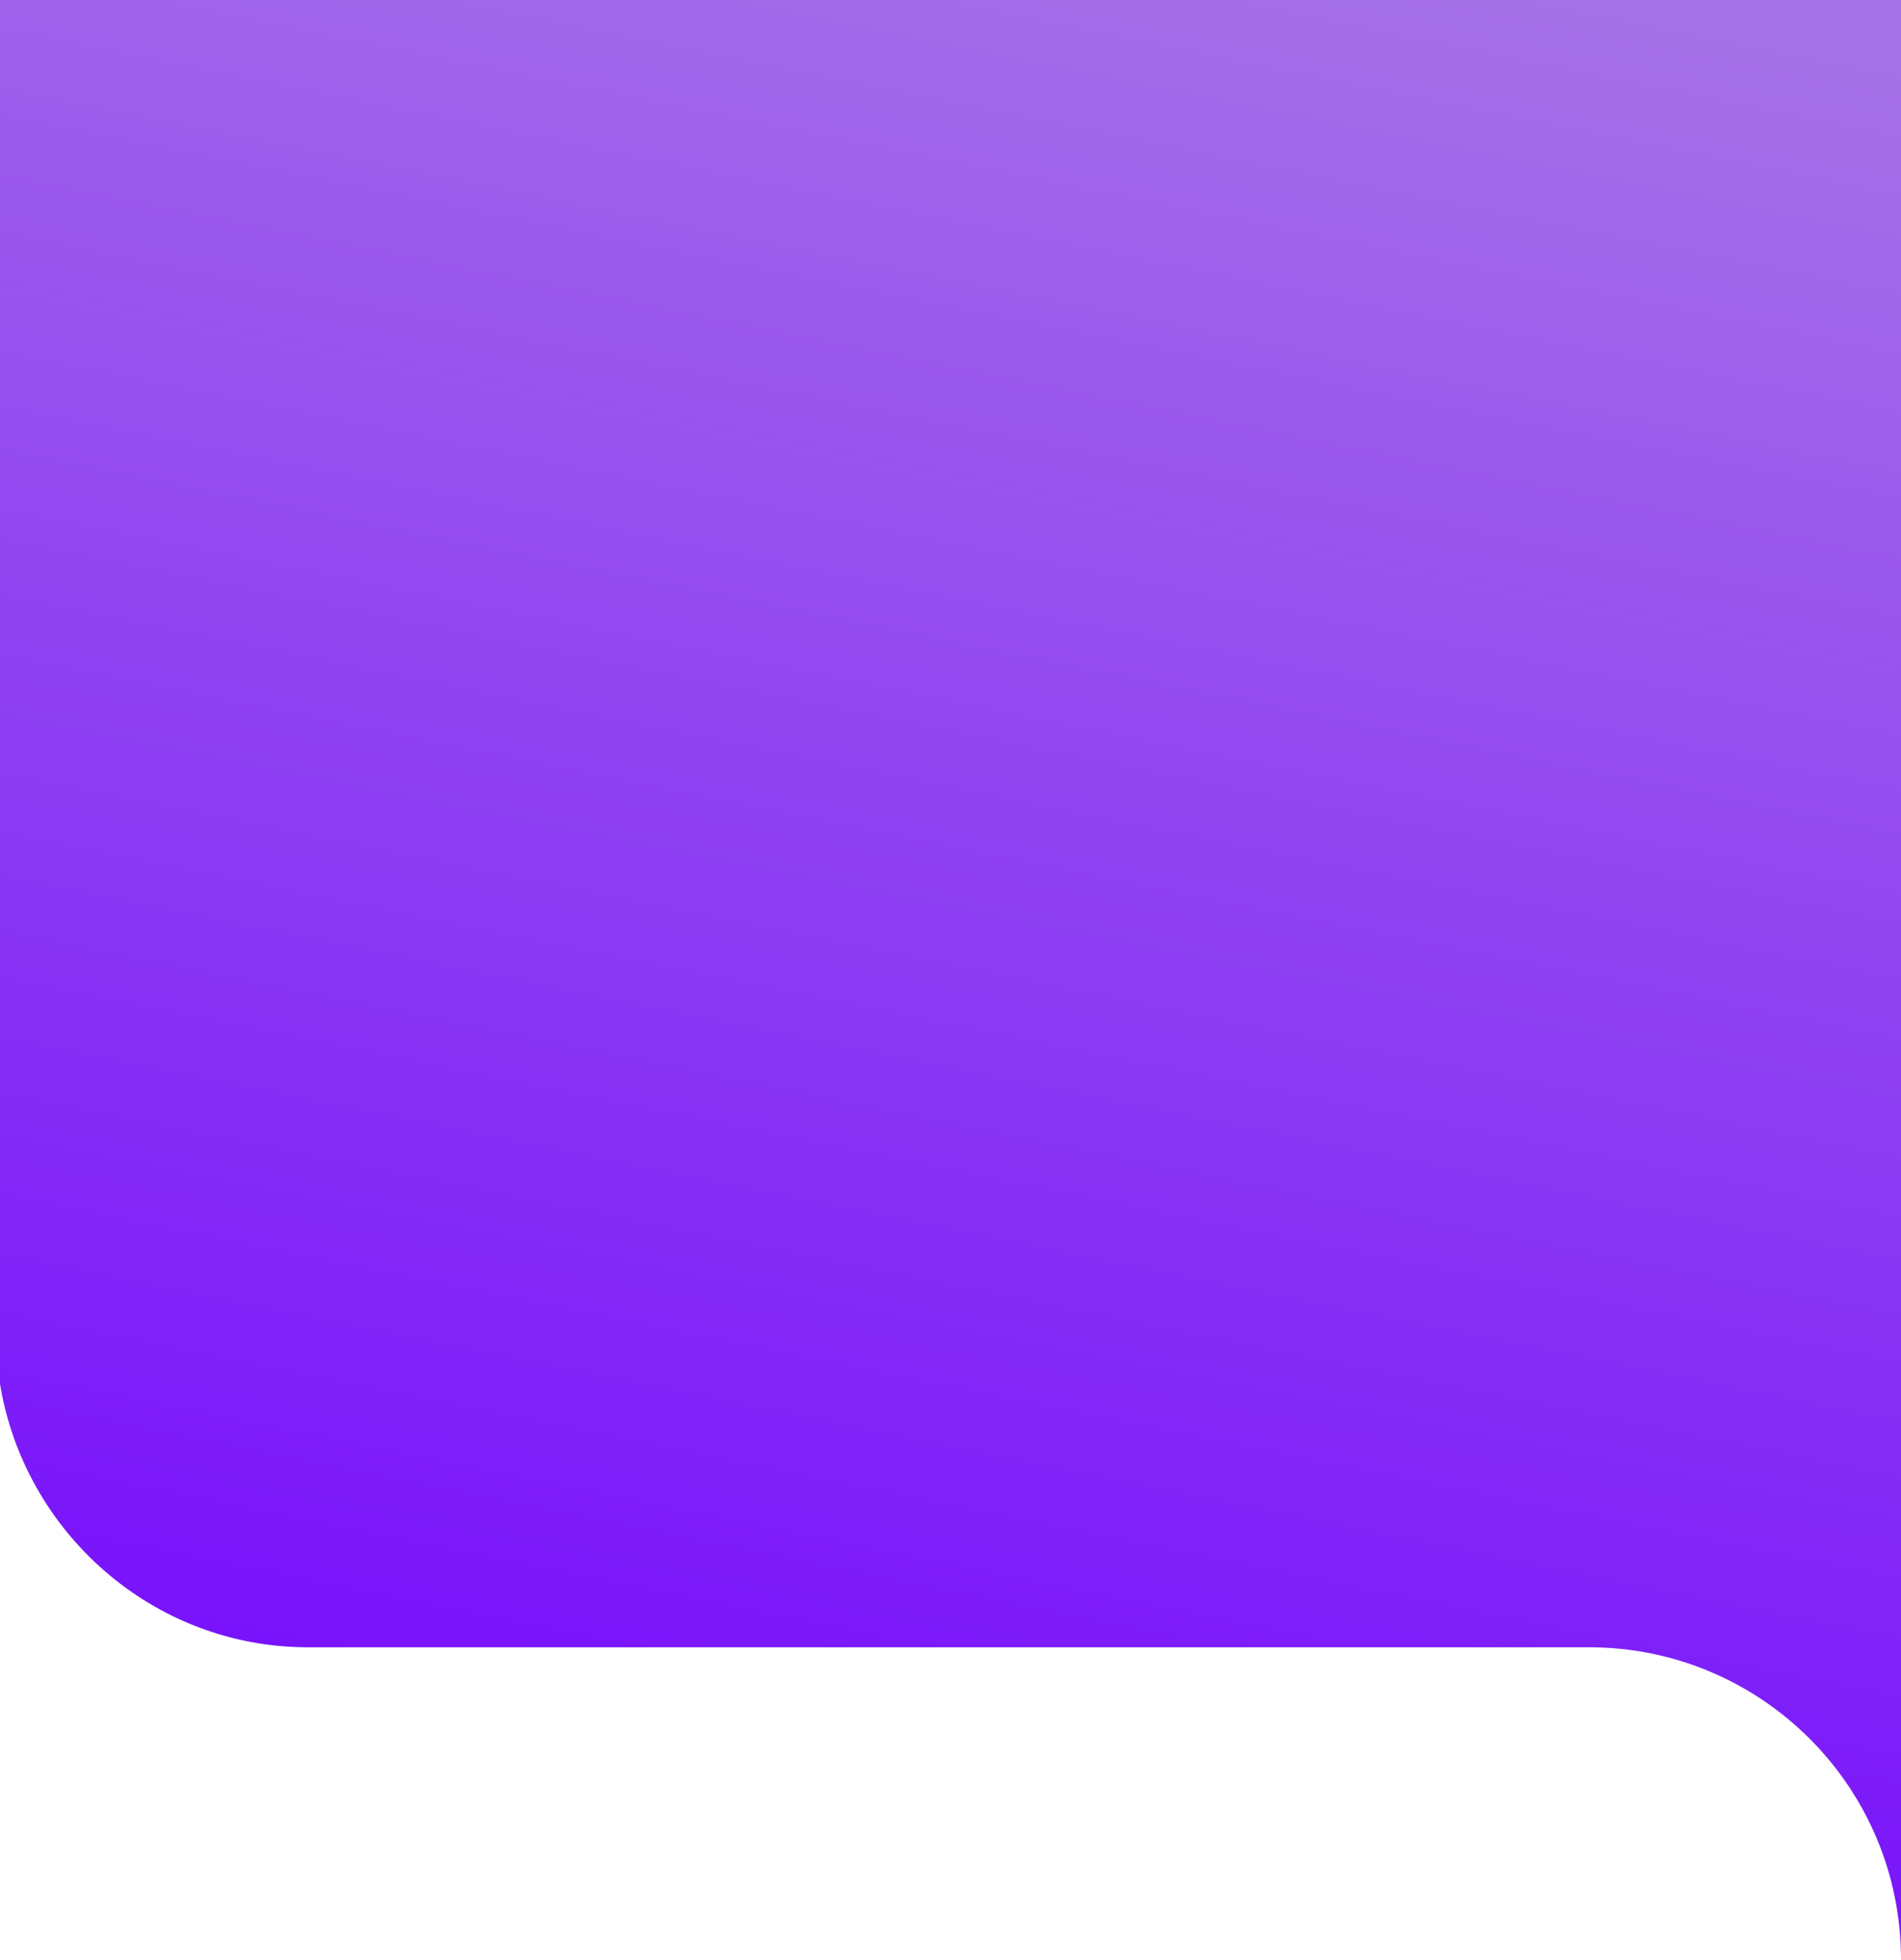 <svg width="390" height="402" viewBox="0 0 390 402" fill="none" xmlns="http://www.w3.org/2000/svg">
<path fill-rule="evenodd" clip-rule="evenodd" d="M390 0H0V283.883C5.022 314.36 31.426 337.873 63.16 337.873H326C361.346 337.873 390 366.527 390 401.873V0Z" fill="url(#paint0_linear_460_5758)"/>
<defs>
<linearGradient id="paint0_linear_460_5758" x1="498.5" y1="-146" x2="372.127" y2="478.631" gradientUnits="userSpaceOnUse">
<stop offset="0" stop-color="#A978E7"/>
<stop offset="0.272" stop-color="#A673E7"/>
<stop offset="1" stop-color="#7000FF"/>
</linearGradient>
</defs>
</svg>
